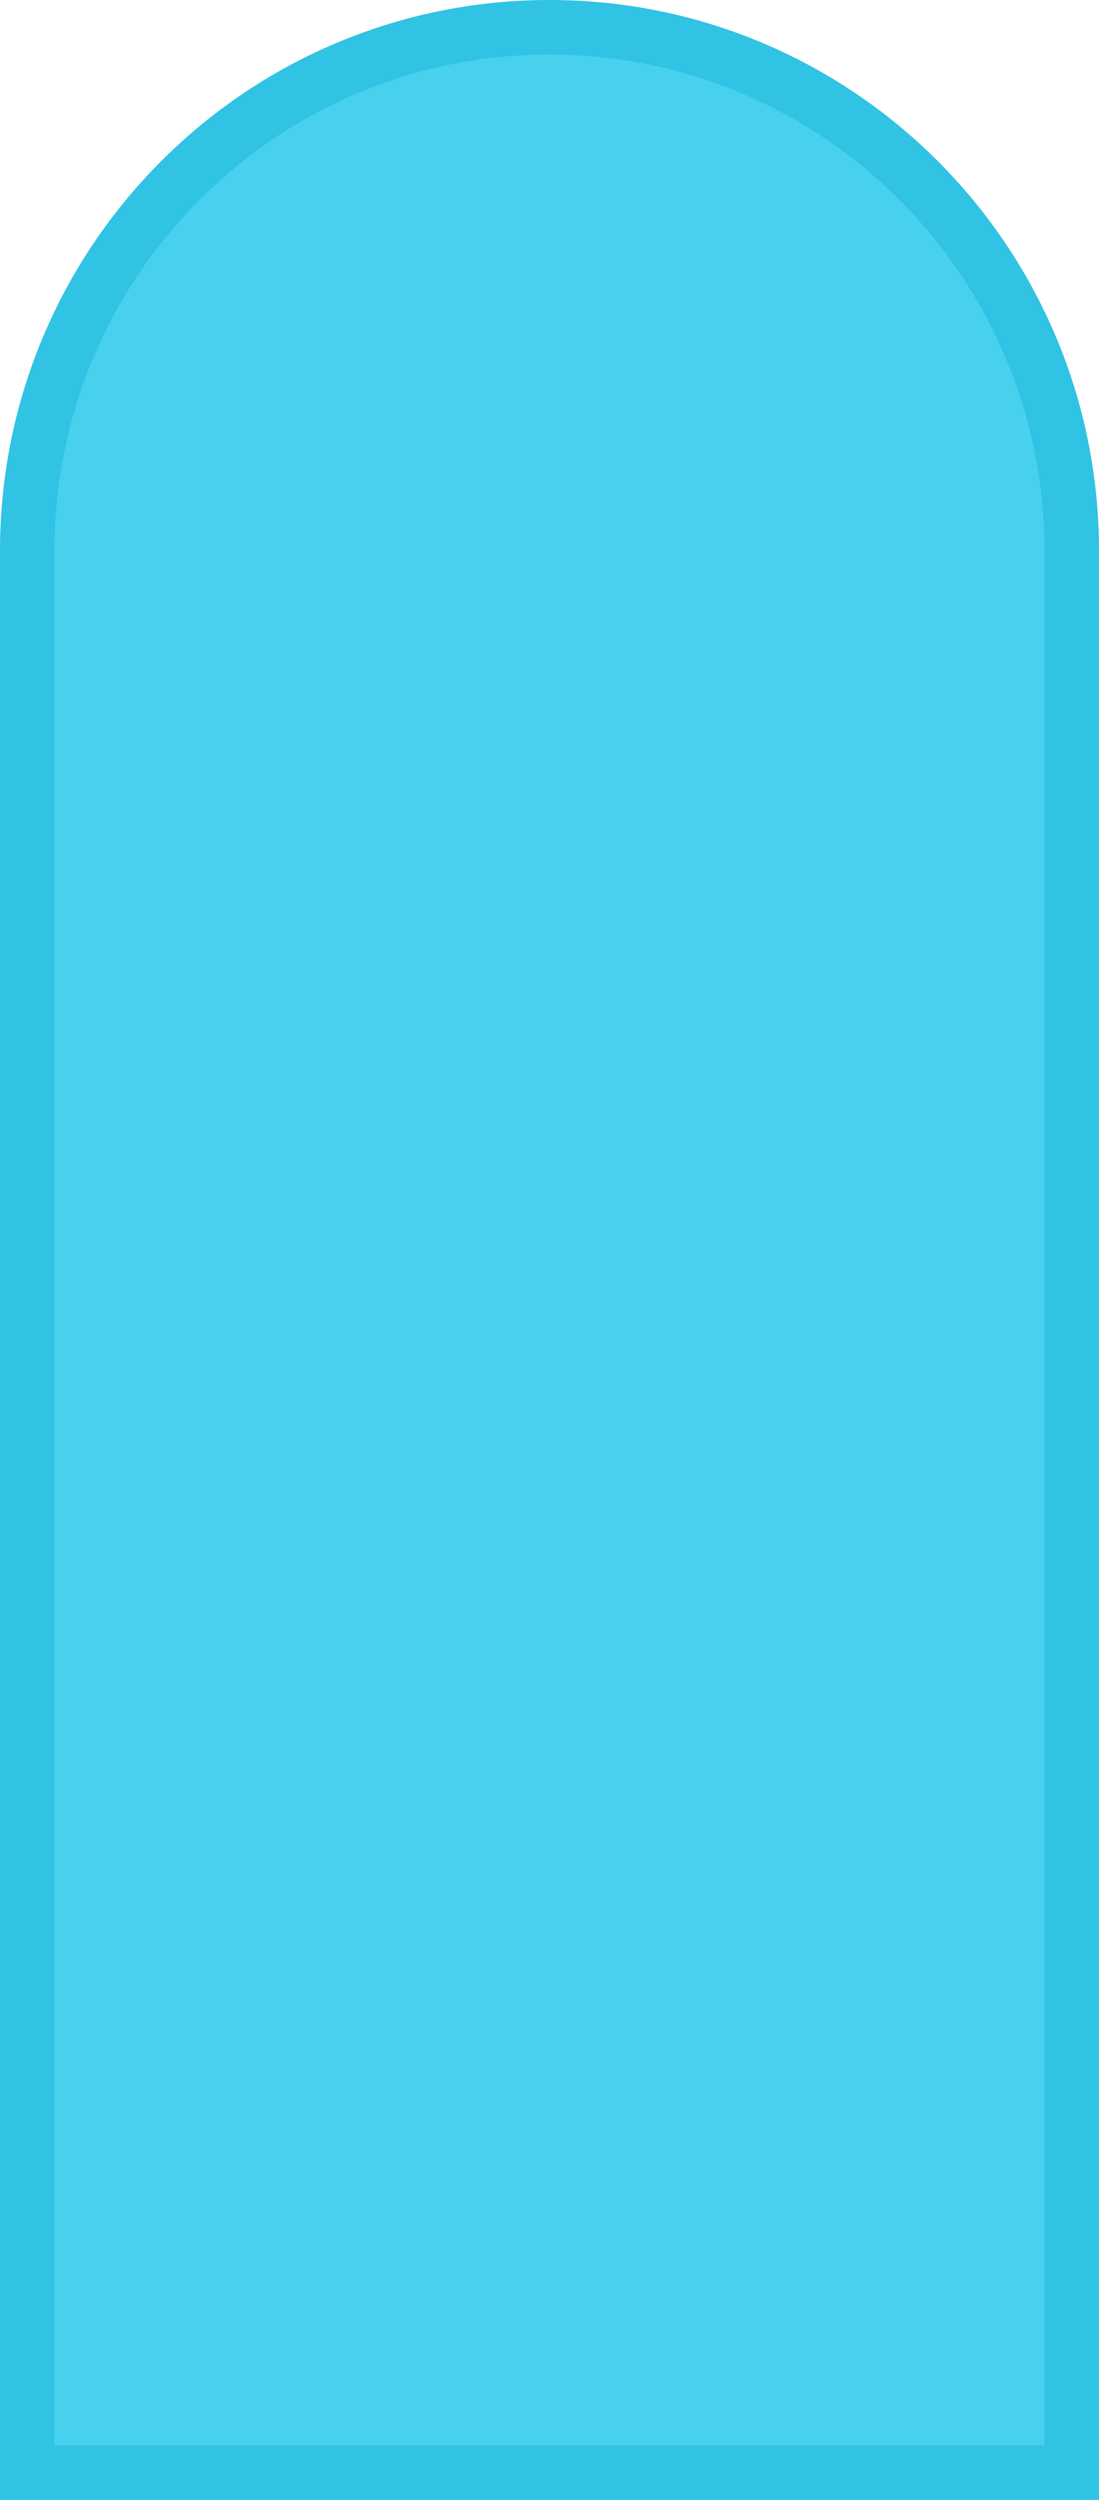 <svg width="121" height="275" viewBox="0 0 121 275" fill="none" xmlns="http://www.w3.org/2000/svg">
<path d="M118 60.602V60.602V60.602V60.602V60.602V60.602V60.602V60.602V60.602V60.602V60.602V60.602V60.602V60.602V60.603V60.603V60.603V60.603V60.603V60.603V60.603V60.603V60.603V60.603V60.603V60.603V60.603V60.604V60.604V60.604V60.604V60.604V60.604V60.604V60.604V60.604V60.604V60.604V60.604V60.605V60.605V60.605V60.605V60.605V60.605V60.605V60.605V60.605V60.605V60.605V60.605V60.605V60.605V60.606V60.606V60.606V60.606V60.606V60.606V60.606V60.606V60.606V60.606V60.606V60.606V60.606V60.607V60.607V60.607V60.607V60.607V60.607V60.607V60.607V60.607V60.607V60.607V60.607V60.608V60.608V60.608V60.608V60.608V60.608V60.608V60.608V60.608V60.608V60.608V60.608V60.608V60.608V60.609V60.609V60.609V60.609V60.609V60.609V60.609V60.609V60.609V60.609V60.609V60.609V60.609V60.61V60.61V60.61V60.61V60.61V60.61V60.61V60.61V60.61V60.61V60.61V60.611V60.611V60.611V60.611V60.611V60.611V60.611V60.611V60.611V60.611V60.611V60.611V60.611V60.611V60.611V60.612V60.612V60.612V60.612V60.612V60.612V60.612V60.612V60.612V60.612V60.612V60.612V60.612V60.613V60.613V60.613V60.613V60.613V60.613V60.613V60.613V60.613V60.613V60.613V60.614V60.614V60.614V60.614V60.614V60.614V60.614V60.614V60.614V60.614V60.614V60.614V60.614V60.614V60.614V60.615V60.615V60.615V60.615V60.615V60.615V60.615V60.615V60.615V60.615V60.615V60.615V60.615V60.616V60.616V60.616V60.616V60.616V60.616V60.616V60.616V60.616V60.616V60.616V60.617V60.617V60.617V60.617V60.617V60.617V60.617V60.617V60.617V60.617V60.617V60.617V60.617V60.617V60.618V60.618V60.618V60.618V60.618V60.618V60.618V60.618V60.618V60.618V60.618V60.618V60.618V60.619V60.619V60.619V60.619V60.619V60.619V60.619V60.619V60.619V60.619V60.619V60.619V60.62V60.62V60.62V60.62V60.62V60.62V60.62V60.62V60.62V60.62V60.62V60.62V60.62V60.62V60.621V60.621V60.621V60.621V60.621V60.621V60.621V60.621V60.621V60.621V60.621V60.621V60.621V60.622V60.622V60.622V60.622V60.622V60.622V60.622V60.622V60.622V60.622V60.622V60.622V60.623V60.623V60.623V60.623V60.623V60.623V60.623V60.623V60.623V60.623V60.623V60.623V60.623V60.623V60.624V60.624V60.624V60.624V60.624V60.624V60.624V60.624V60.624V60.624V60.624V60.624V60.624V60.625V60.625V60.625V60.625V60.625V60.625V60.625V60.625V60.625V60.625V60.625V60.625V60.626V60.626V60.626V60.626V60.626V60.626V60.626V60.626V60.626V60.626V60.626V60.626V60.626V60.627V60.627V60.627V60.627V60.627V60.627V60.627V60.627V60.627V60.627V60.627V60.627V60.627V60.627V60.628V60.628V60.628V60.628V60.628V60.628V60.628V60.628V60.628V60.628V60.628V60.628V60.629V60.629V60.629V60.629V60.629V60.629V60.629V60.629V60.629V60.629V60.629V60.629V60.629V60.63V60.63V60.63V60.63V60.63V60.63V60.63V60.63V60.63V60.63V60.63V60.63V60.63V60.63V60.631V60.631V60.631V60.631V60.631V60.631V60.631V60.631V60.631V60.631V60.631V60.632V60.632V60.632V60.632V60.632V60.632V60.632V60.632V60.632V60.632V60.632V60.632V60.632V60.633V60.633V60.633V60.633V60.633V60.633V60.633V60.633V60.633V60.633V60.633V60.633V60.633V60.633V60.633V60.634V60.634V60.634V60.634V60.634V60.634V60.634V60.634V60.634V60.634V60.634V60.635V60.635V60.635V60.635V60.635V60.635V60.635V60.635V60.635V60.635V60.635V60.635V60.635V60.636V60.636V60.636V60.636V60.636V60.636V60.636V60.636V60.636V60.636V60.636V60.636V60.636V60.636V60.637V60.637V60.637V60.637V60.637V60.637V60.637V60.637V60.637V60.637V60.637V60.637V60.638V60.638V60.638V60.638V60.638V60.638V60.638V60.638V60.638V60.638V60.638V60.638V60.638V60.639V60.639V60.639V60.639V60.639V60.639V60.639V60.639V60.639V60.639V60.639V60.639V60.639V60.639V60.64V60.64V60.64V60.64V60.64V60.64V60.64V60.64V60.64V60.64V60.64V60.64V60.641V60.641V60.641V60.641V60.641V60.641V60.641V60.641V272H3V60.641V60.641V60.641V60.641V60.641V60.641V60.641V60.641V60.64V60.64V60.64V60.64V60.64V60.64V60.64V60.64V60.64V60.64V60.64V60.64V60.639V60.639V60.639V60.639V60.639V60.639V60.639V60.639V60.639V60.639V60.639V60.639V60.639V60.639V60.638V60.638V60.638V60.638V60.638V60.638V60.638V60.638V60.638V60.638V60.638V60.638V60.638V60.637V60.637V60.637V60.637V60.637V60.637V60.637V60.637V60.637V60.637V60.637V60.637V60.636V60.636V60.636V60.636V60.636V60.636V60.636V60.636V60.636V60.636V60.636V60.636V60.636V60.636V60.635V60.635V60.635V60.635V60.635V60.635V60.635V60.635V60.635V60.635V60.635V60.635V60.635V60.634V60.634V60.634V60.634V60.634V60.634V60.634V60.634V60.634V60.634V60.634V60.633V60.633V60.633V60.633V60.633V60.633V60.633V60.633V60.633V60.633V60.633V60.633V60.633V60.633V60.633V60.632V60.632V60.632V60.632V60.632V60.632V60.632V60.632V60.632V60.632V60.632V60.632V60.632V60.631V60.631V60.631V60.631V60.631V60.631V60.631V60.631V60.631V60.631V60.631V60.63V60.63V60.63V60.63V60.63V60.63V60.63V60.63V60.63V60.63V60.63V60.63V60.63V60.63V60.629V60.629V60.629V60.629V60.629V60.629V60.629V60.629V60.629V60.629V60.629V60.629V60.629V60.628V60.628V60.628V60.628V60.628V60.628V60.628V60.628V60.628V60.628V60.628V60.628V60.627V60.627V60.627V60.627V60.627V60.627V60.627V60.627V60.627V60.627V60.627V60.627V60.627V60.627V60.626V60.626V60.626V60.626V60.626V60.626V60.626V60.626V60.626V60.626V60.626V60.626V60.626V60.625V60.625V60.625V60.625V60.625V60.625V60.625V60.625V60.625V60.625V60.625V60.625V60.624V60.624V60.624V60.624V60.624V60.624V60.624V60.624V60.624V60.624V60.624V60.624V60.624V60.623V60.623V60.623V60.623V60.623V60.623V60.623V60.623V60.623V60.623V60.623V60.623V60.623V60.623V60.622V60.622V60.622V60.622V60.622V60.622V60.622V60.622V60.622V60.622V60.622V60.622V60.621V60.621V60.621V60.621V60.621V60.621V60.621V60.621V60.621V60.621V60.621V60.621V60.621V60.62V60.62V60.62V60.62V60.62V60.62V60.62V60.62V60.62V60.62V60.62V60.62V60.62V60.62V60.619V60.619V60.619V60.619V60.619V60.619V60.619V60.619V60.619V60.619V60.619V60.619V60.618V60.618V60.618V60.618V60.618V60.618V60.618V60.618V60.618V60.618V60.618V60.618V60.618V60.617V60.617V60.617V60.617V60.617V60.617V60.617V60.617V60.617V60.617V60.617V60.617V60.617V60.617V60.616V60.616V60.616V60.616V60.616V60.616V60.616V60.616V60.616V60.616V60.616V60.615V60.615V60.615V60.615V60.615V60.615V60.615V60.615V60.615V60.615V60.615V60.615V60.615V60.614V60.614V60.614V60.614V60.614V60.614V60.614V60.614V60.614V60.614V60.614V60.614V60.614V60.614V60.614V60.613V60.613V60.613V60.613V60.613V60.613V60.613V60.613V60.613V60.613V60.613V60.612V60.612V60.612V60.612V60.612V60.612V60.612V60.612V60.612V60.612V60.612V60.612V60.612V60.611V60.611V60.611V60.611V60.611V60.611V60.611V60.611V60.611V60.611V60.611V60.611V60.611V60.611V60.611V60.61V60.61V60.61V60.61V60.61V60.61V60.61V60.61V60.61V60.61V60.61V60.609V60.609V60.609V60.609V60.609V60.609V60.609V60.609V60.609V60.609V60.609V60.609V60.609V60.608V60.608V60.608V60.608V60.608V60.608V60.608V60.608V60.608V60.608V60.608V60.608V60.608V60.608V60.607V60.607V60.607V60.607V60.607V60.607V60.607V60.607V60.607V60.607V60.607V60.607V60.606V60.606V60.606V60.606V60.606V60.606V60.606V60.606V60.606V60.606V60.606V60.606V60.606V60.605V60.605V60.605V60.605V60.605V60.605V60.605V60.605V60.605V60.605V60.605V60.605V60.605V60.605V60.604V60.604V60.604V60.604V60.604V60.604V60.604V60.604V60.604V60.604V60.604V60.604V60.603V60.603V60.603V60.603V60.603V60.603V60.603V60.603V60.603V60.603V60.603V60.603V60.603V60.602V60.602V60.602V60.602V60.602V60.602V60.602V60.602V60.602V60.602V60.602V60.602V60.602V60.602C3 28.784 28.748 3 60.5 3C92.252 3 118 28.784 118 60.602Z" fill="#47D1EF" stroke="#30C3E3" stroke-width="6"/>
</svg>
